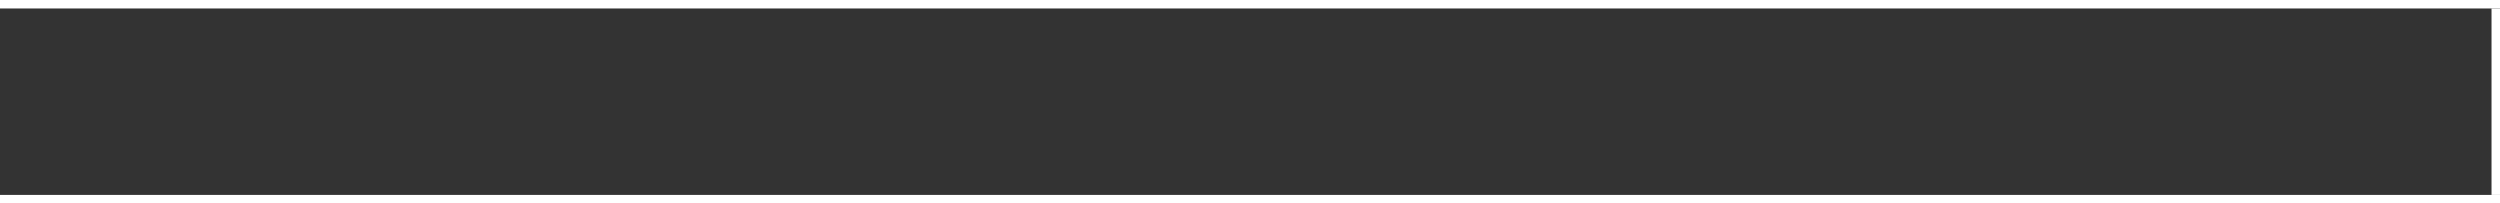<?xml version="1.0" encoding="UTF-8" standalone="no"?>
<svg xmlns:ffdec="https://www.free-decompiler.com/flash" xmlns:xlink="http://www.w3.org/1999/xlink" ffdec:objectType="shape" height="48.0px" width="590.0px" xmlns="http://www.w3.org/2000/svg">
  <rect width="100%" height="100%" fill="#333333" stroke="none"/>
  <g transform="matrix(1.0, 0.0, 0.0, 1.0, 0.0, 0.0)">
    <path d="M0.0 0.0 L590.0 0.0 590.0 2.0 0.0 2.0 0.0 0.0" fill="#ffffff" fill-rule="evenodd" stroke="none"/>
    <path d="M0.0 46.0 L590.0 46.0 590.0 48.0 0.0 48.0 0.0 46.0" fill="#ffffff" fill-rule="evenodd" stroke="none"/>
    <path d="M590.0 2.0 L590.0 46.0 588.0 46.0 588.0 2.0 590.0 2.0" fill="#ffffff" fill-rule="evenodd" stroke="none"/>
  </g>
</svg>
